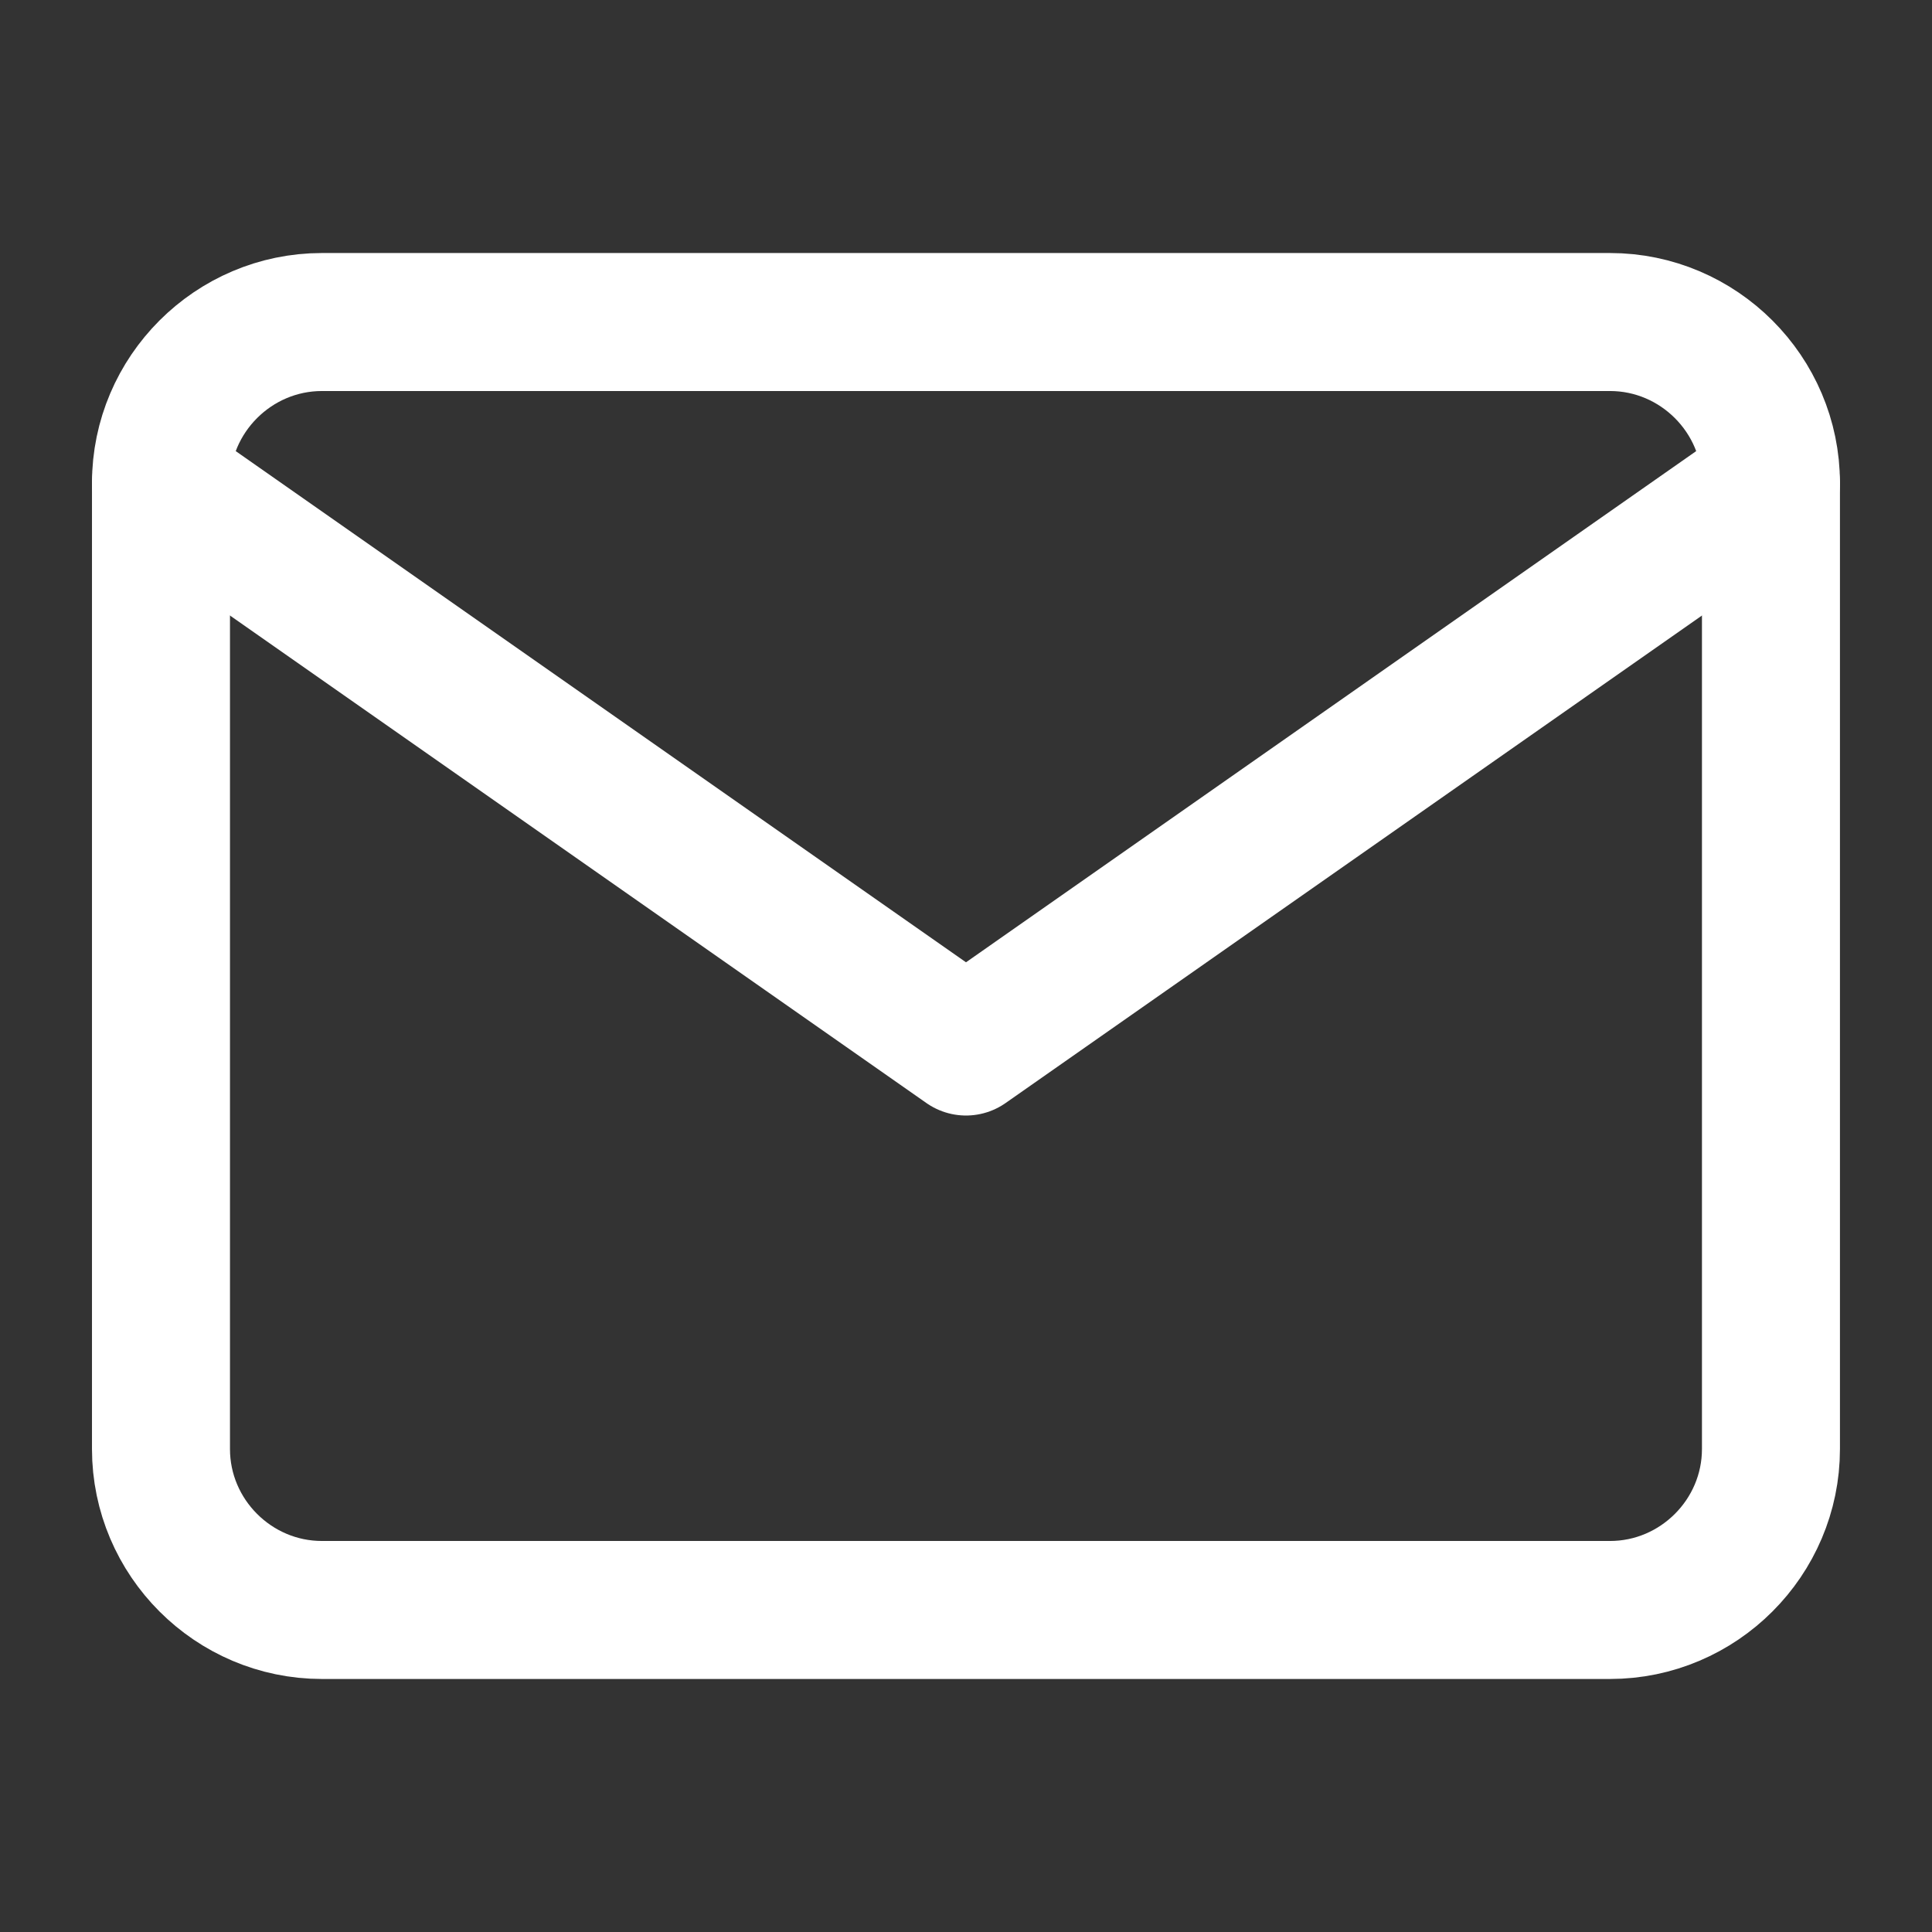 <svg width="28" height="28" viewBox="0 0 28 28" fill="none" xmlns="http://www.w3.org/2000/svg">
<rect x="0" y="0" width="28" height="28" fill="#333333" stroke="none"/>
<path d="M4.666 4.667H23.333C24.616 4.667 25.666 5.717 25.666 7V21C25.666 22.283 24.616 23.333 23.333 23.333H4.666C3.383 23.333 2.333 22.283 2.333 21V7C2.333 5.717 3.383 4.667 4.666 4.667Z" stroke="white" stroke-width="2" stroke-linecap="round" stroke-linejoin="round"/>
<path d="M25.666 7L14 15.167L2.333 7" stroke="white" stroke-width="2" stroke-linecap="round" stroke-linejoin="round"/>
</svg>
